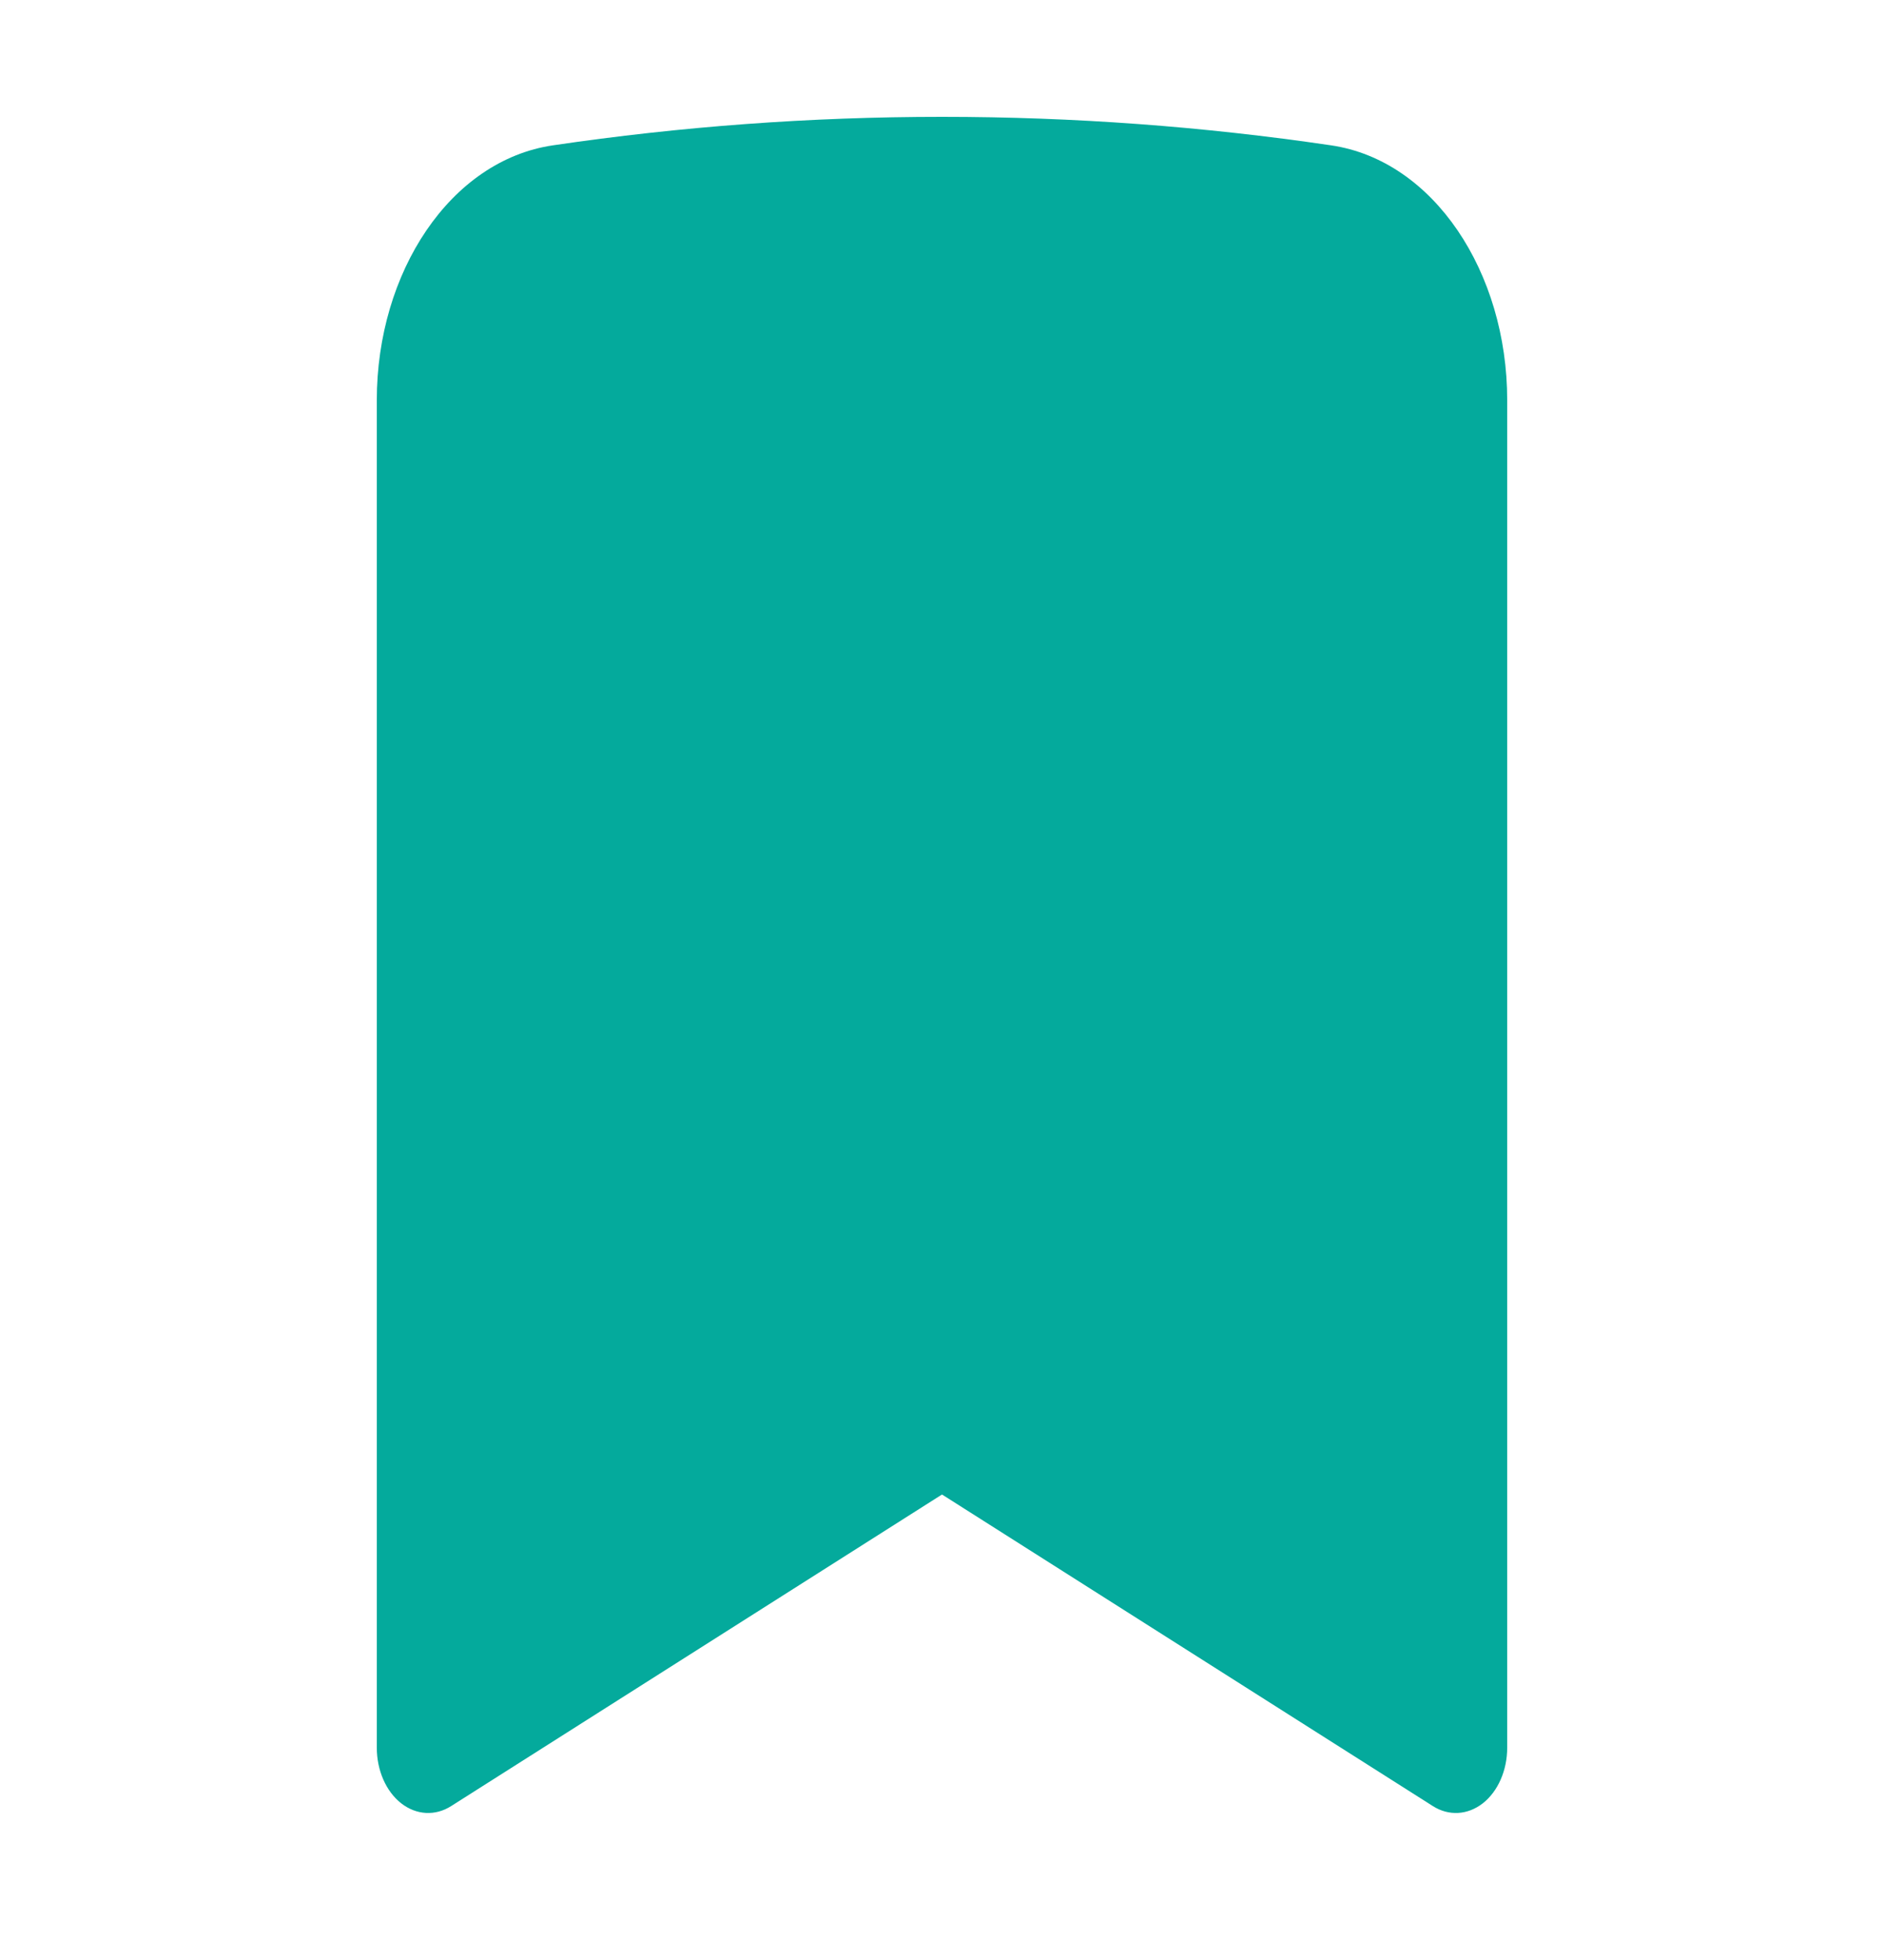 <svg width="25" height="26" viewBox="0 0 25 26" fill="none" xmlns="http://www.w3.org/2000/svg">
<path fill-rule="evenodd" clip-rule="evenodd" d="M7.337 1.928C9.031 1.678 10.754 1.55 12.5 1.55C14.246 1.55 15.969 1.678 17.663 1.928C19.025 2.128 20 3.612 20 5.308V23.184C20 23.484 19.878 23.763 19.677 23.921C19.476 24.078 19.225 24.093 19.013 23.958L12.5 19.825L5.987 23.958C5.775 24.093 5.524 24.078 5.323 23.921C5.122 23.763 5 23.484 5 23.184V5.308C5 3.612 5.975 2.128 7.337 1.928Z" fill="#04AA9C"/>
</svg>

